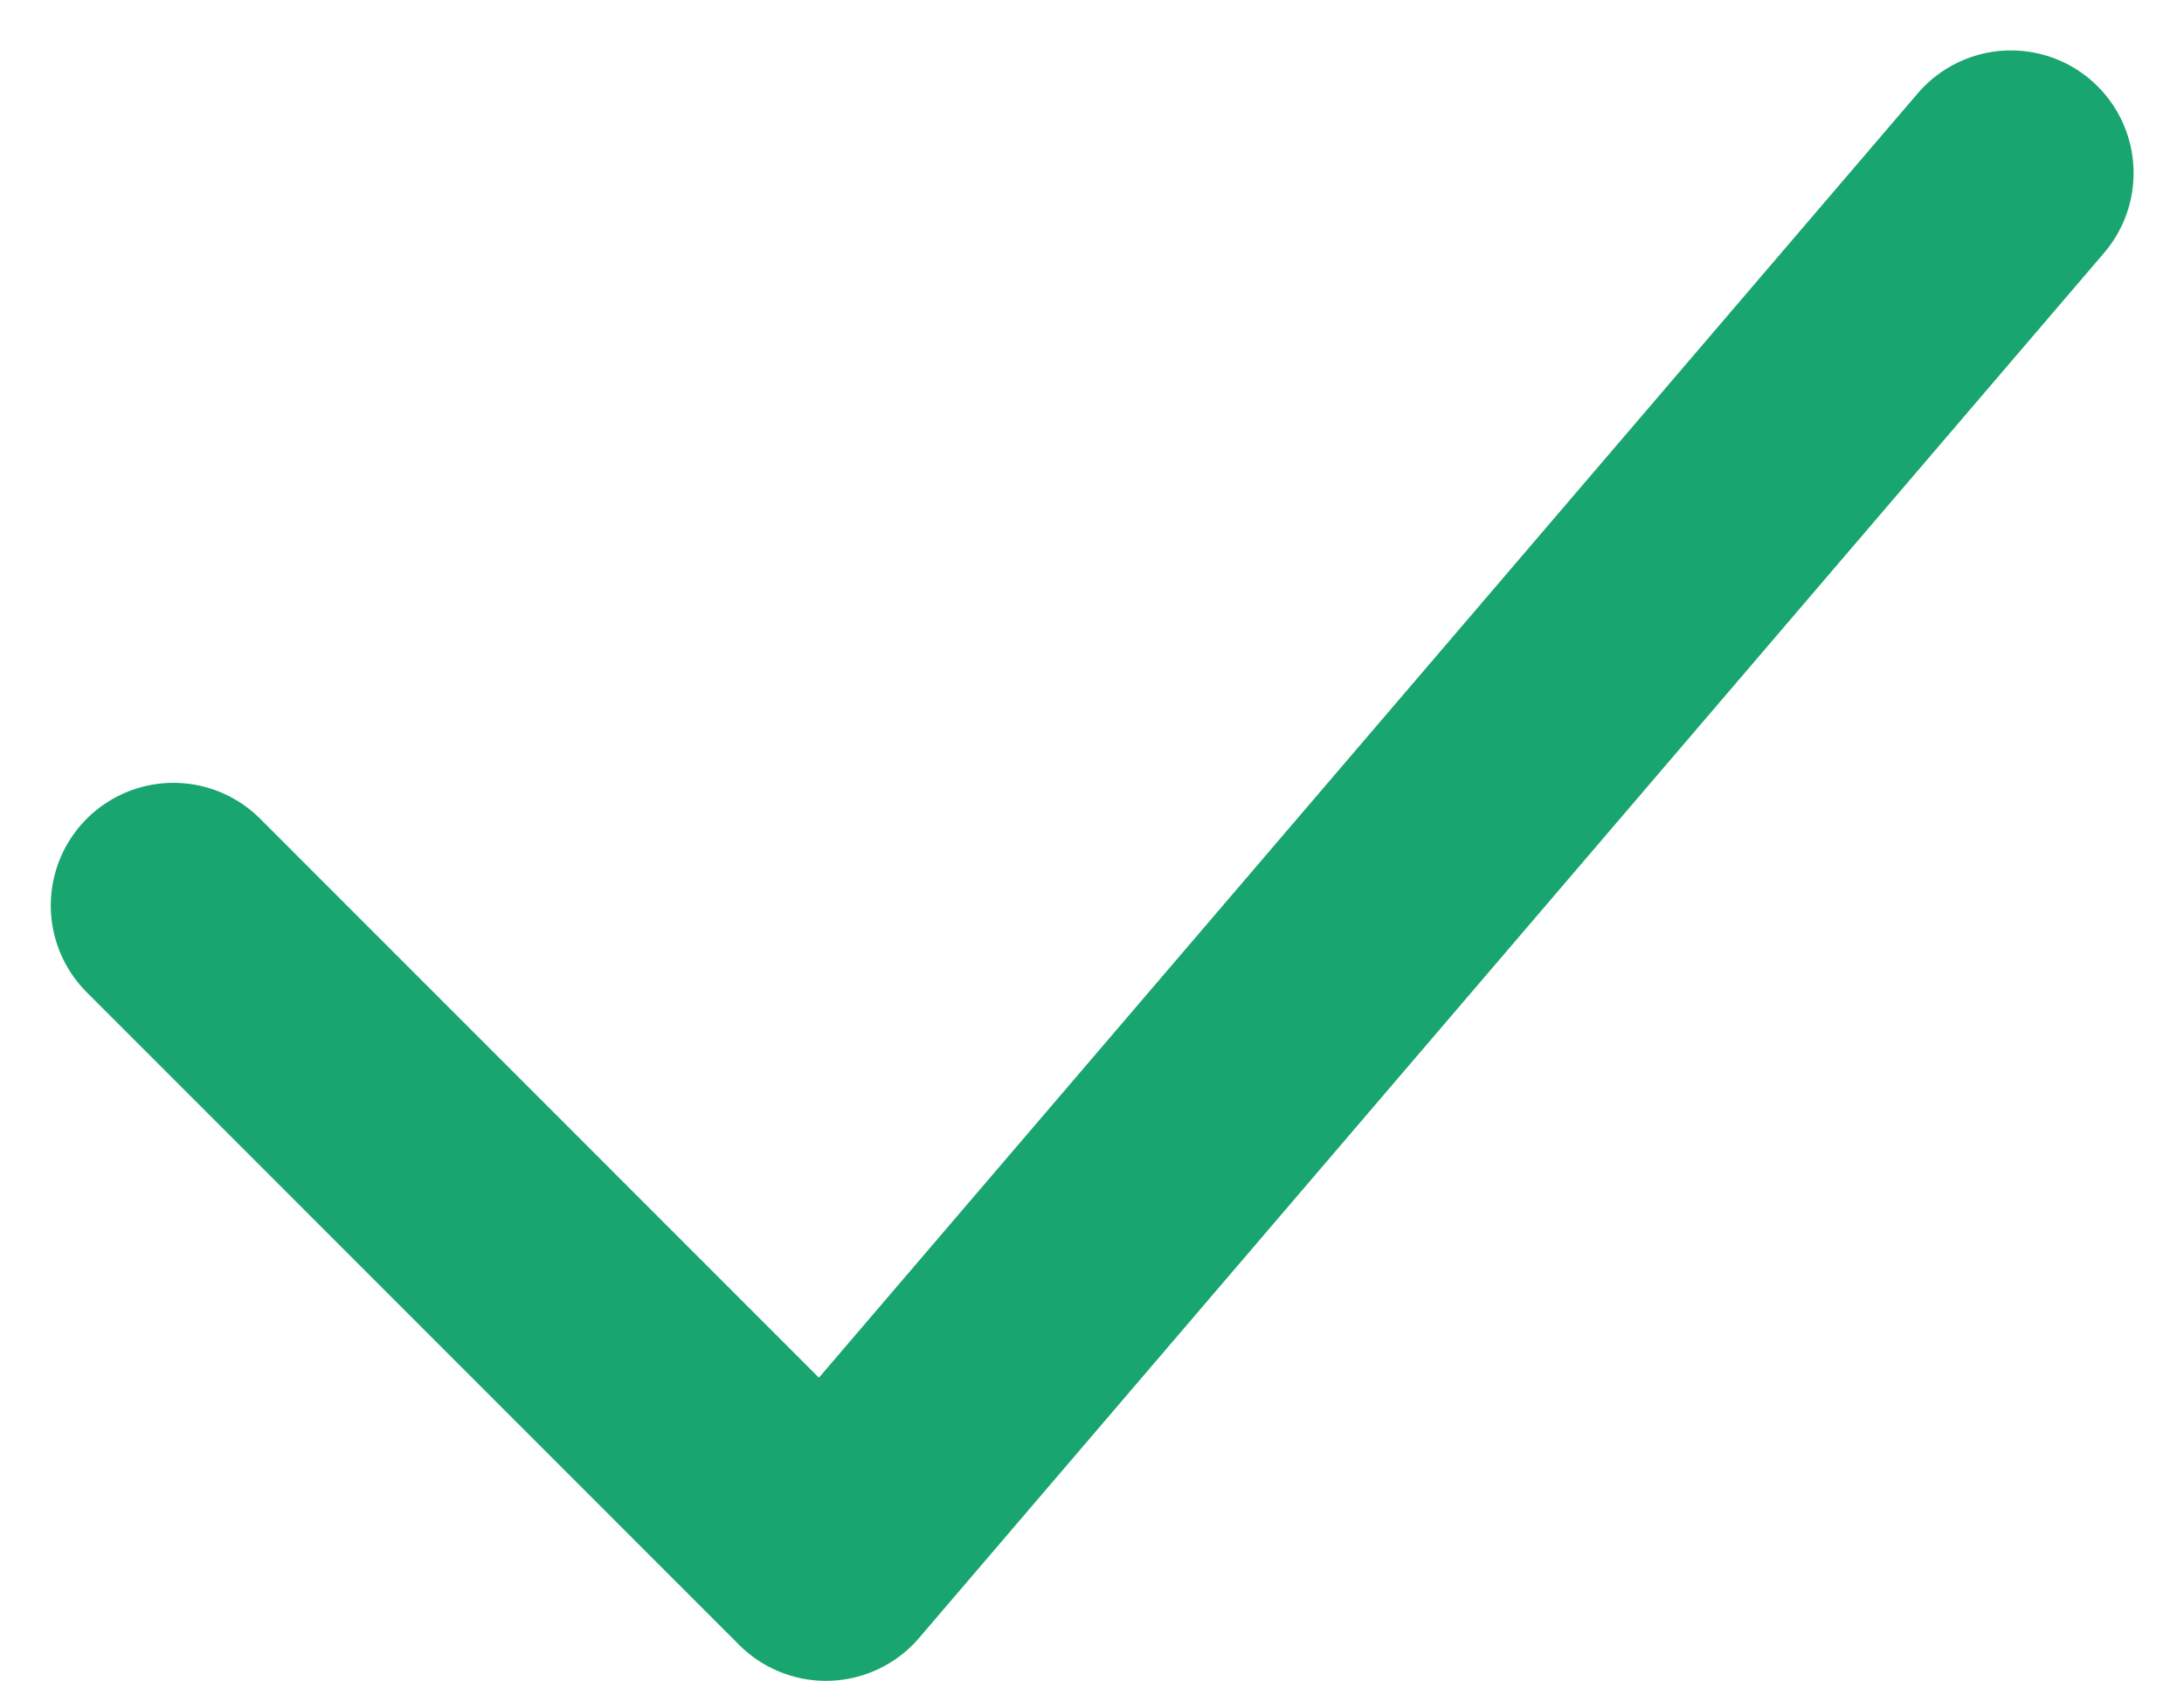 <svg xmlns="http://www.w3.org/2000/svg" width="17.807" height="13.702" viewBox="0 0 17.807 13.702">
  <path id="Path_8707" data-name="Path 8707" d="M-14950.922,743.24l5.32,5.321,9.662-11.292" transform="translate(14952.336 -735.858)" fill="rgba(255,255,255,0)" stroke="#19a56f" stroke-linecap="round" stroke-linejoin="round" stroke-width="2"/>
</svg>
